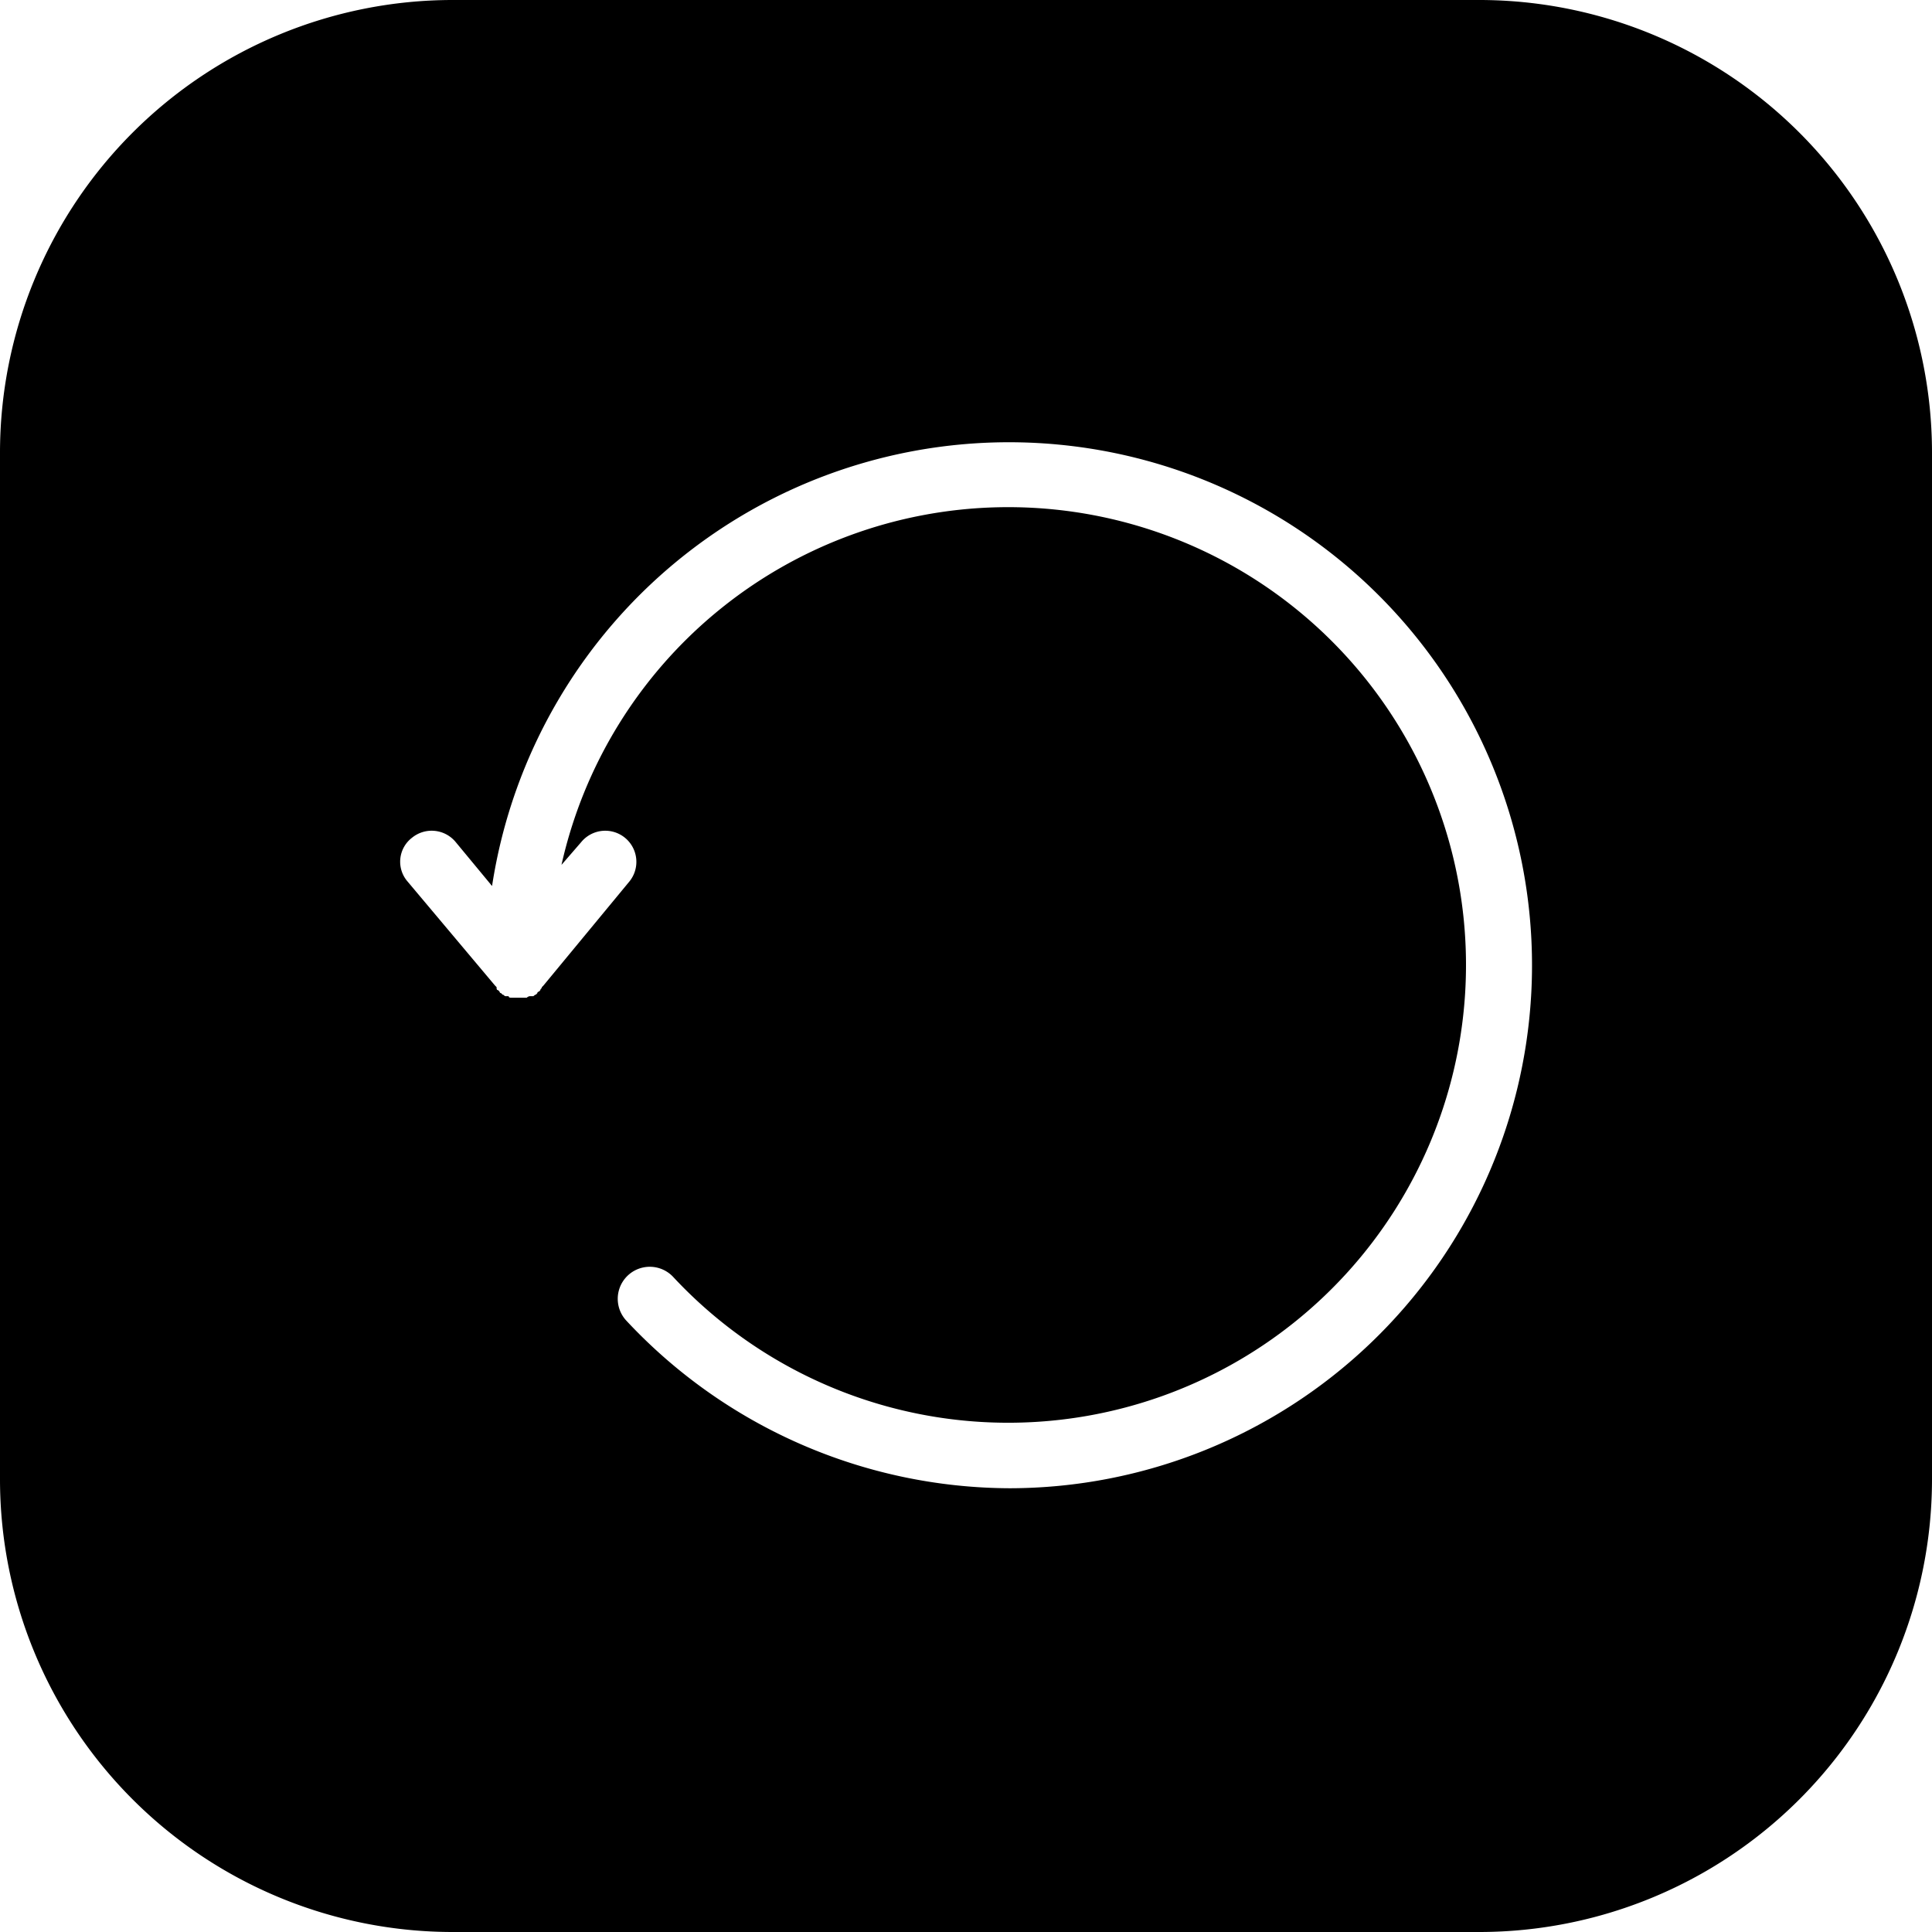 <?xml version="1.0" ?><svg data-name="Layer 1" id="Layer_1" viewBox="0 0 128 128" xmlns="http://www.w3.org/2000/svg"><title/><path d="M98,0H30A30,30,0,0,0,0,30V98a30,30,0,0,0,30,30H98a30,30,0,0,0,30-30V30A30,30,0,0,0,98,0ZM66.9,98.6A34.89,34.89,0,0,1,41.5,87.5a2.12,2.12,0,1,1,3.1-2.9,30.33,30.33,0,1,0-7.4-27.3l1.3-1.5a2.06,2.06,0,1,1,3.2,2.6L36,65.3l-.1.1c0,.1-.1.1-.1.2l-.1.1a.1.1,0,0,0-.1.1l-.1.1c-.1,0-.1.1-.2.1h-.2a.35.35,0,0,0-.2.1h-1c-.1,0-.2,0-.2-.1h-.2c-.1,0-.1-.1-.2-.1l-.1-.1a.1.1,0,0,1-.1-.1l-.1-.1c-.1,0-.1-.1-.1-.2l-.1-.1L27,58.4a2,2,0,0,1,.3-2.9,2.06,2.06,0,0,1,2.9.3l2.4,2.9A34.65,34.65,0,1,1,66.9,98.6Z"/></svg>